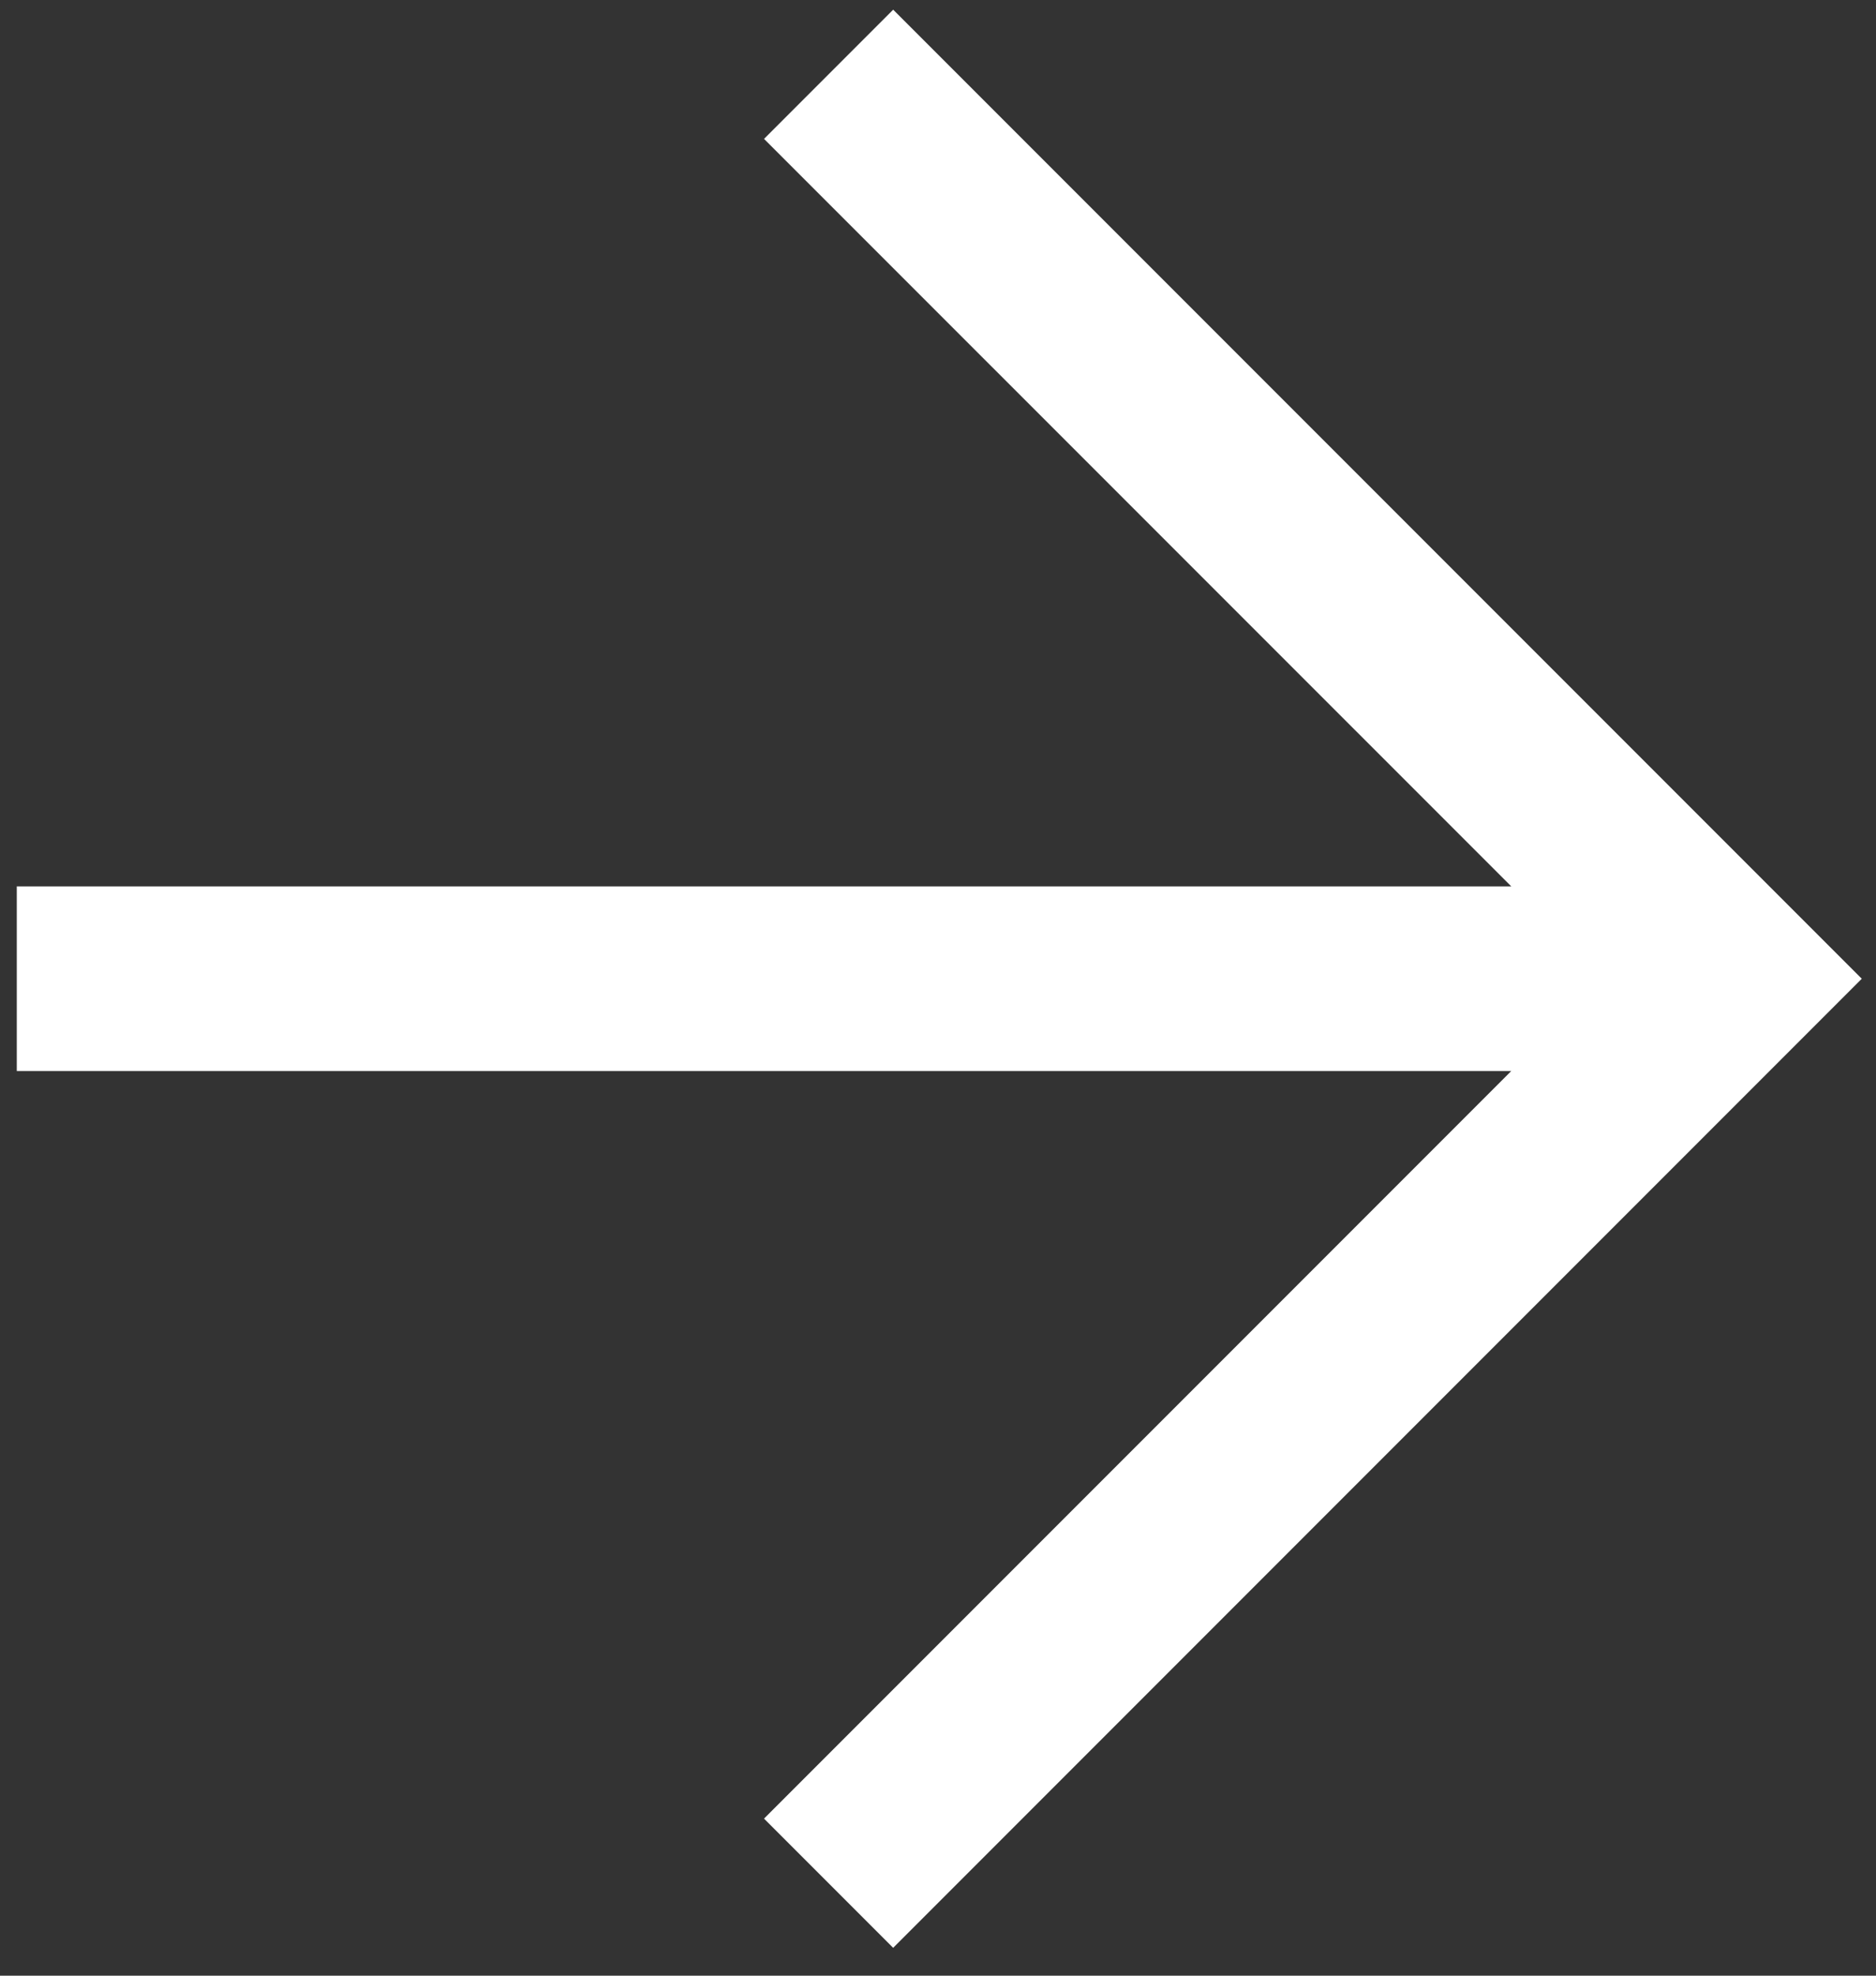 <svg width="19" height="20" viewBox="0 0 19 20" fill="none" xmlns="http://www.w3.org/2000/svg">
<rect x="0" y="0" width="19" height="20" fill="#333333" stroke="none"/>
<path d="M0.17 10.842L15.306 10.842L7.738 18.41L9.046 19.718L18.856 9.908L9.046 0.098L7.738 1.406L15.306 8.973L0.17 8.973L0.17 10.842Z" fill="white"/>
</svg>
